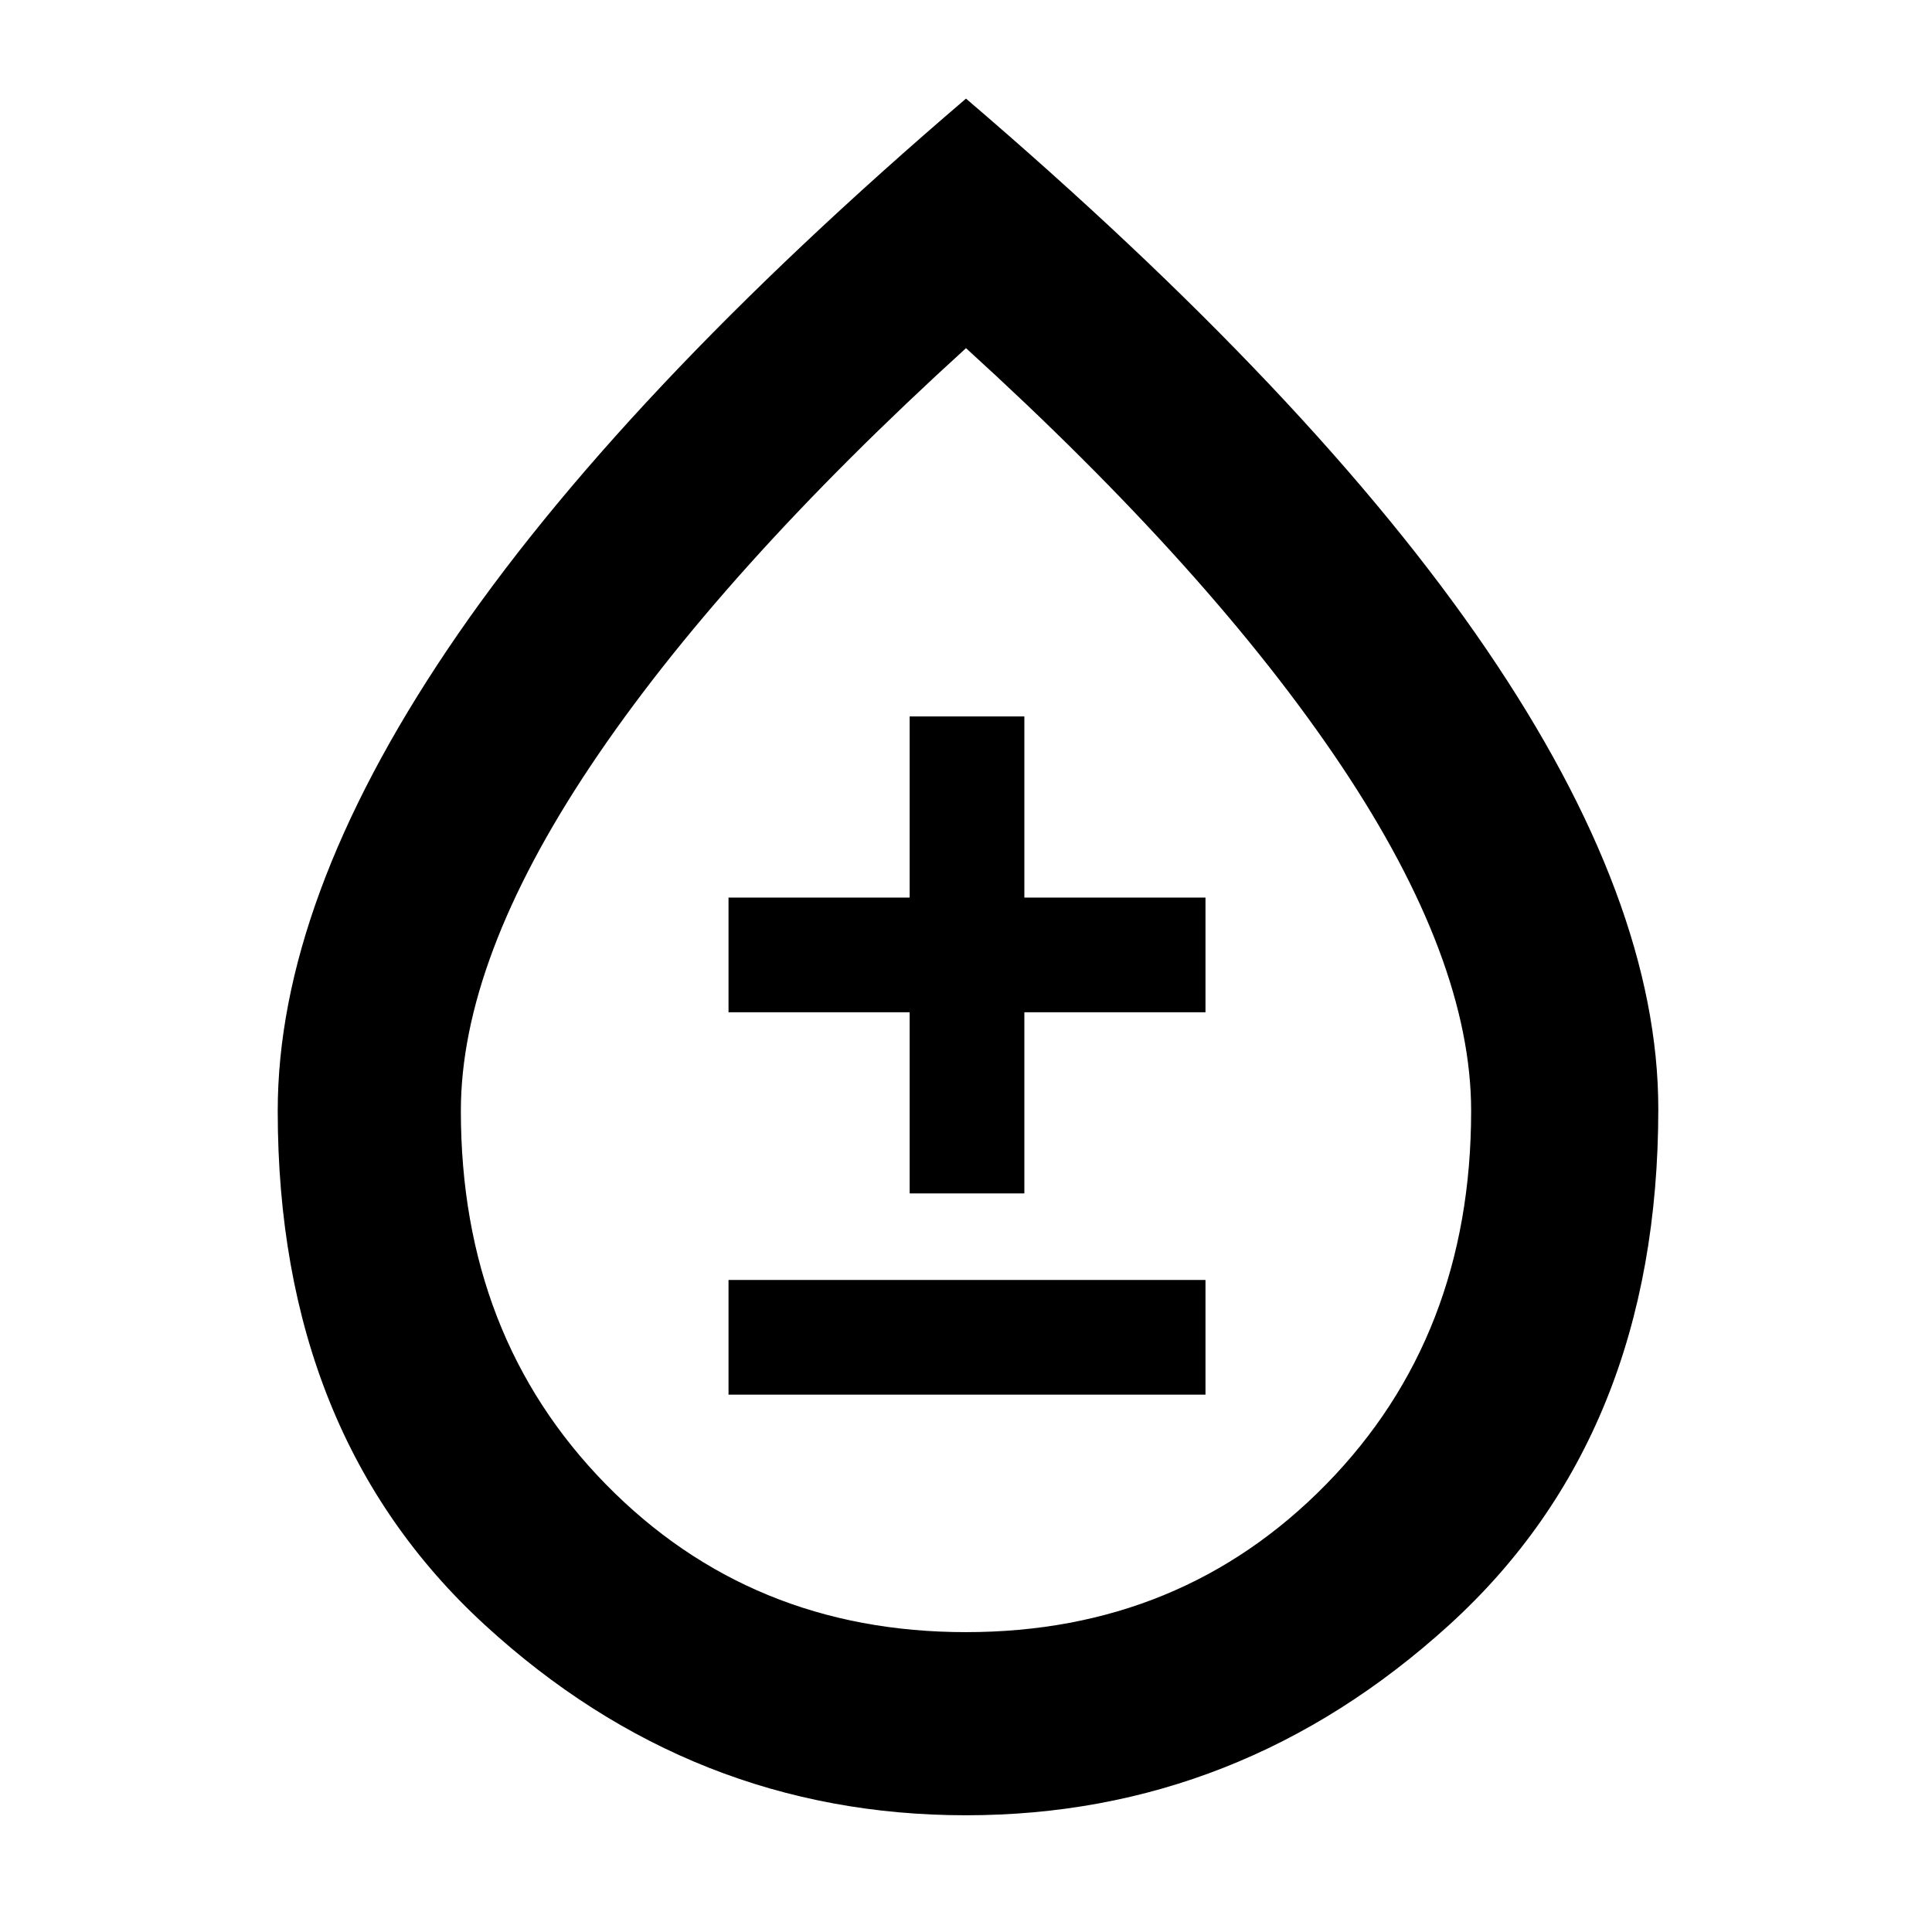 <svg xmlns="http://www.w3.org/2000/svg" height="48" width="48"><path d="M18.1 34.65h11.85V31.8H18.1Zm4.5-5h2.85v-4.5h4.5V22.3h-4.5v-4.5H22.6v4.5h-4.5v2.85h4.5ZM24 45.1q-6.8 0-11.95-4.725Q6.9 35.65 6.9 27.6q0-5.2 4.225-11.475Q15.35 9.85 24 2.45q8.65 7.4 12.925 13.675T41.2 27.55q0 8.1-5.2 12.825T24 45.1Zm0-4.55q5.35 0 8.95-3.675 3.6-3.675 3.6-9.275 0-3.75-3.225-8.575Q30.1 14.2 24 8.65q-6.1 5.55-9.325 10.375Q11.45 23.85 11.45 27.6q0 5.6 3.6 9.275 3.6 3.675 8.95 3.675Zm0-11.15Z"/></svg>
